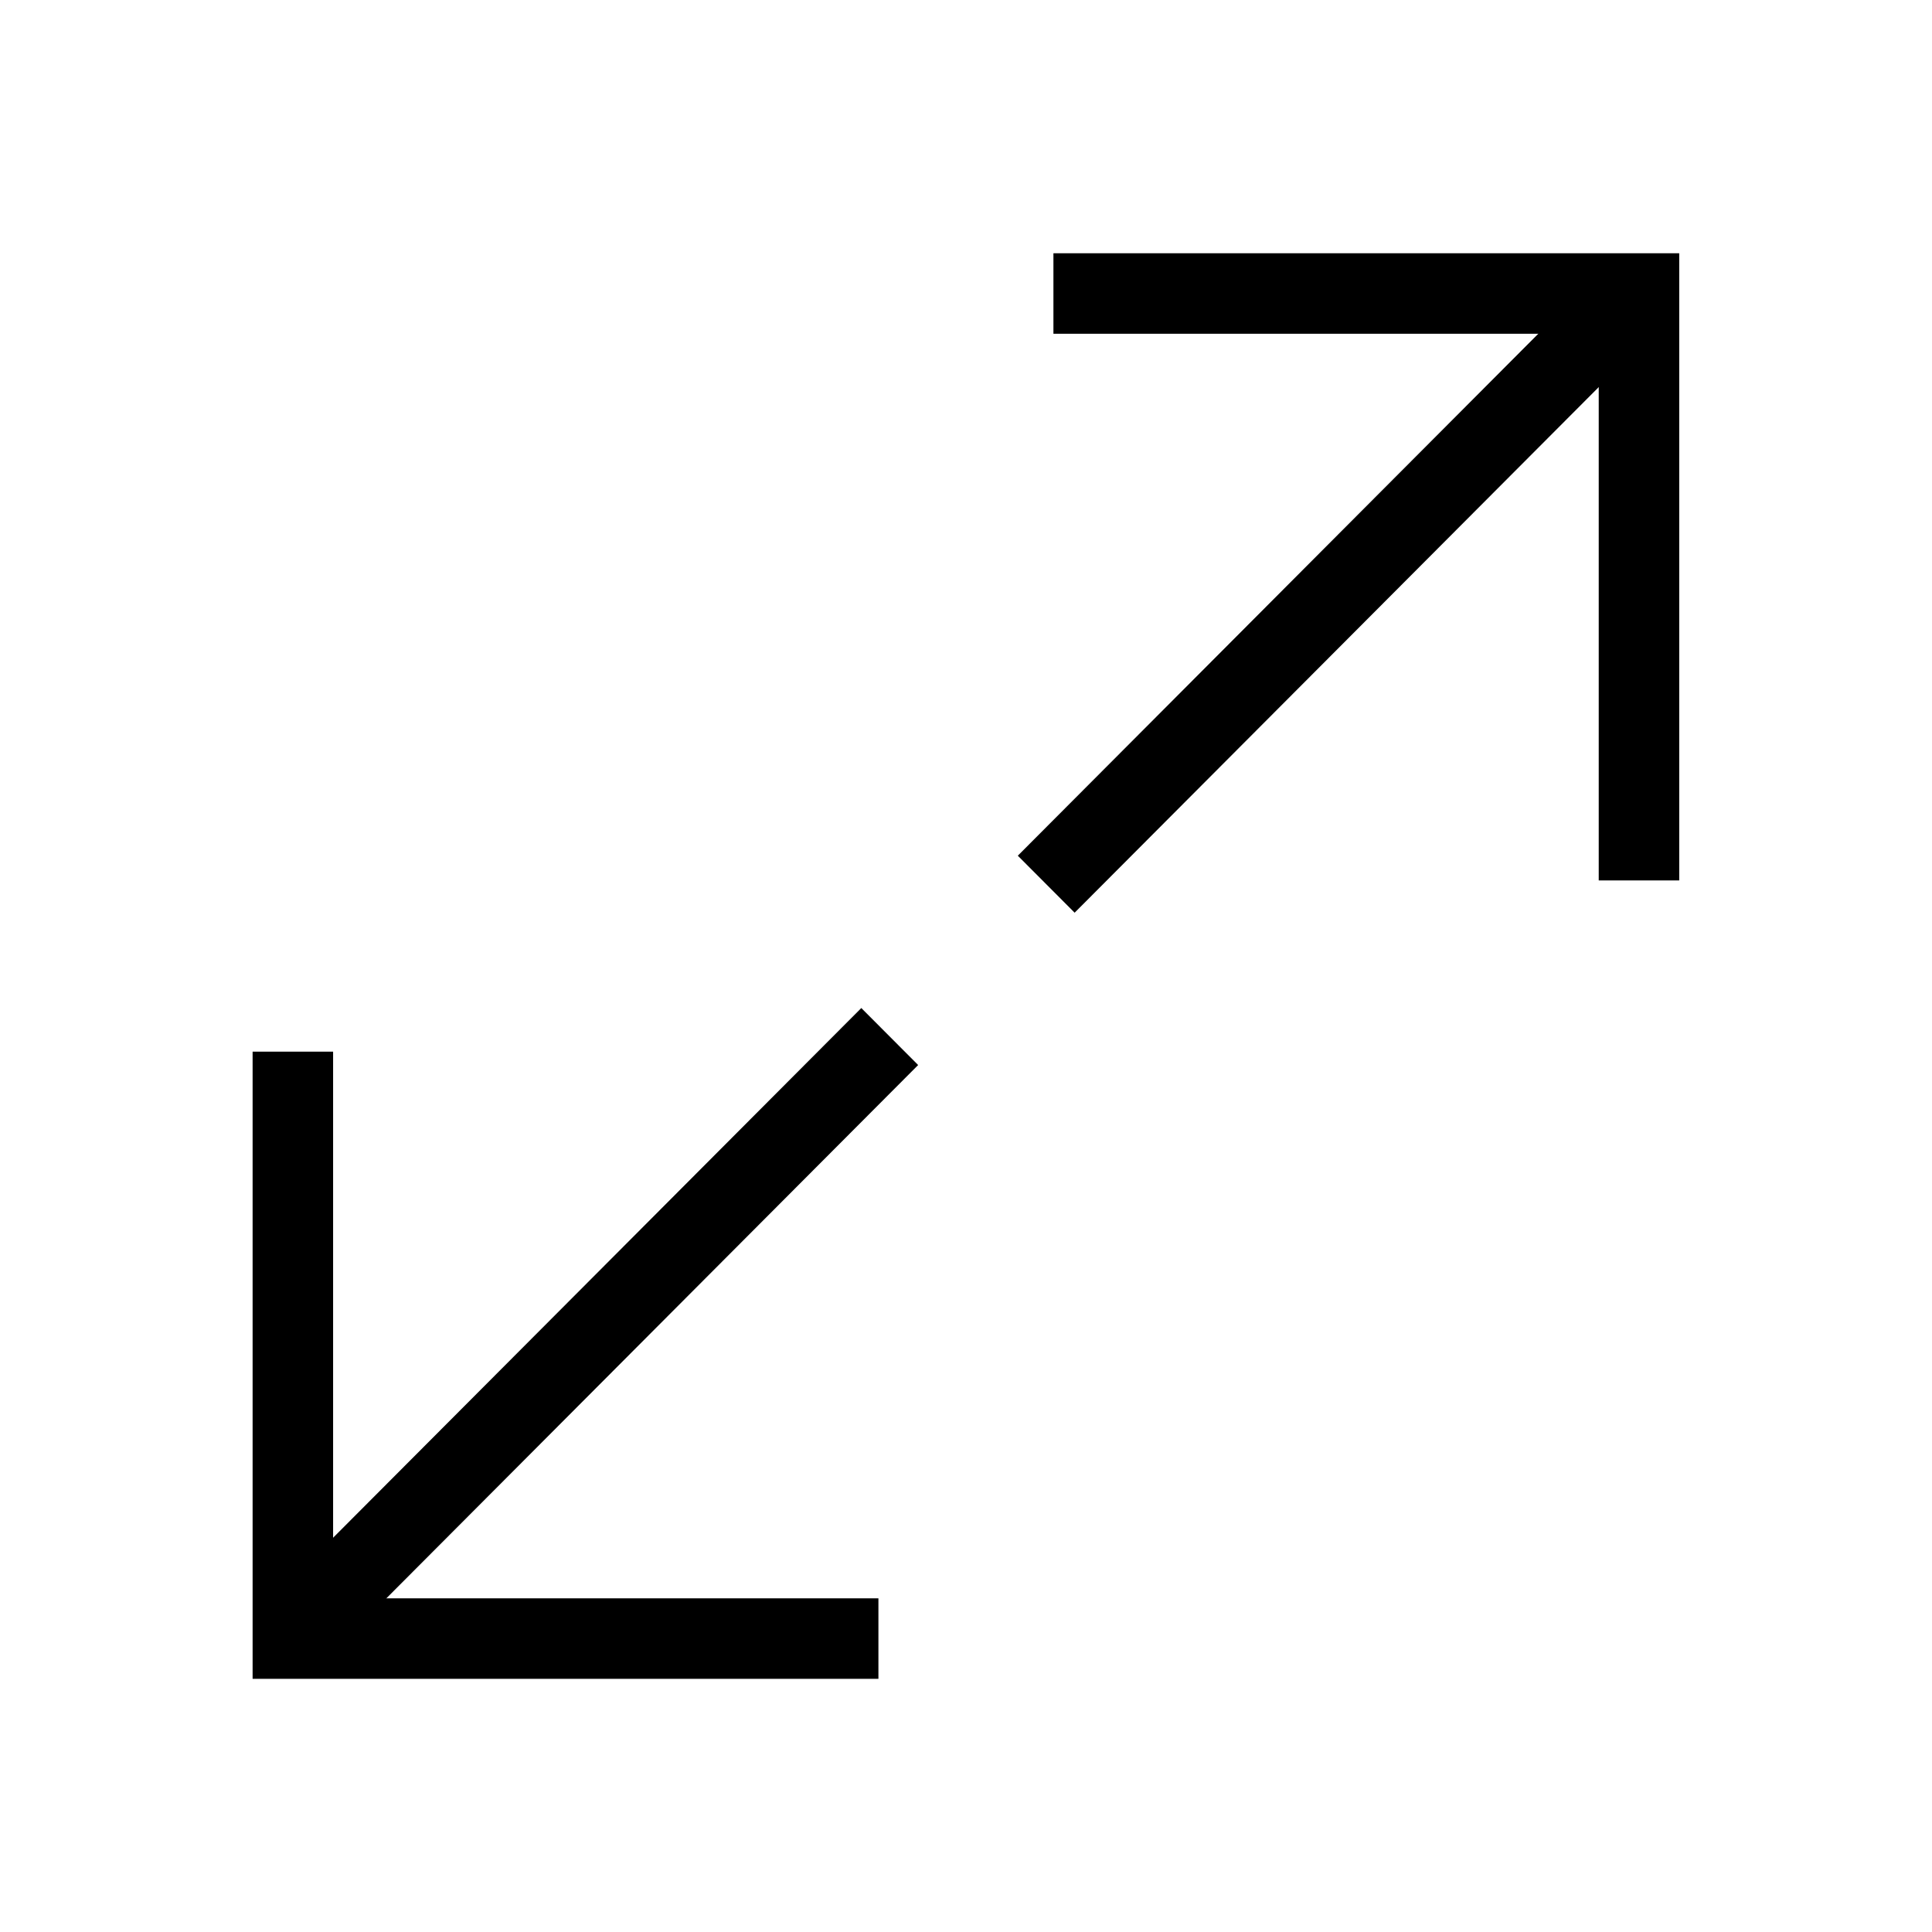 <svg width="24" height="24" viewBox="0 0 24 24" fill="none" xmlns="http://www.w3.org/2000/svg">
<path d="M13.086 3.646L20.36 3.646L20.36 10.937" stroke="black"/>
<line y1="-0.5" x2="10.165" y2="-0.5" transform="matrix(-0.706 0.708 -0.706 -0.708 19.82 3.433)" stroke="black"/>
<path d="M10.912 20.355L3.638 20.355L3.638 13.064" stroke="black"/>
<line y1="-0.5" x2="10.165" y2="-0.5" transform="matrix(0.706 -0.708 0.706 0.708 4.229 20.427)" stroke="black"/>
</svg>
